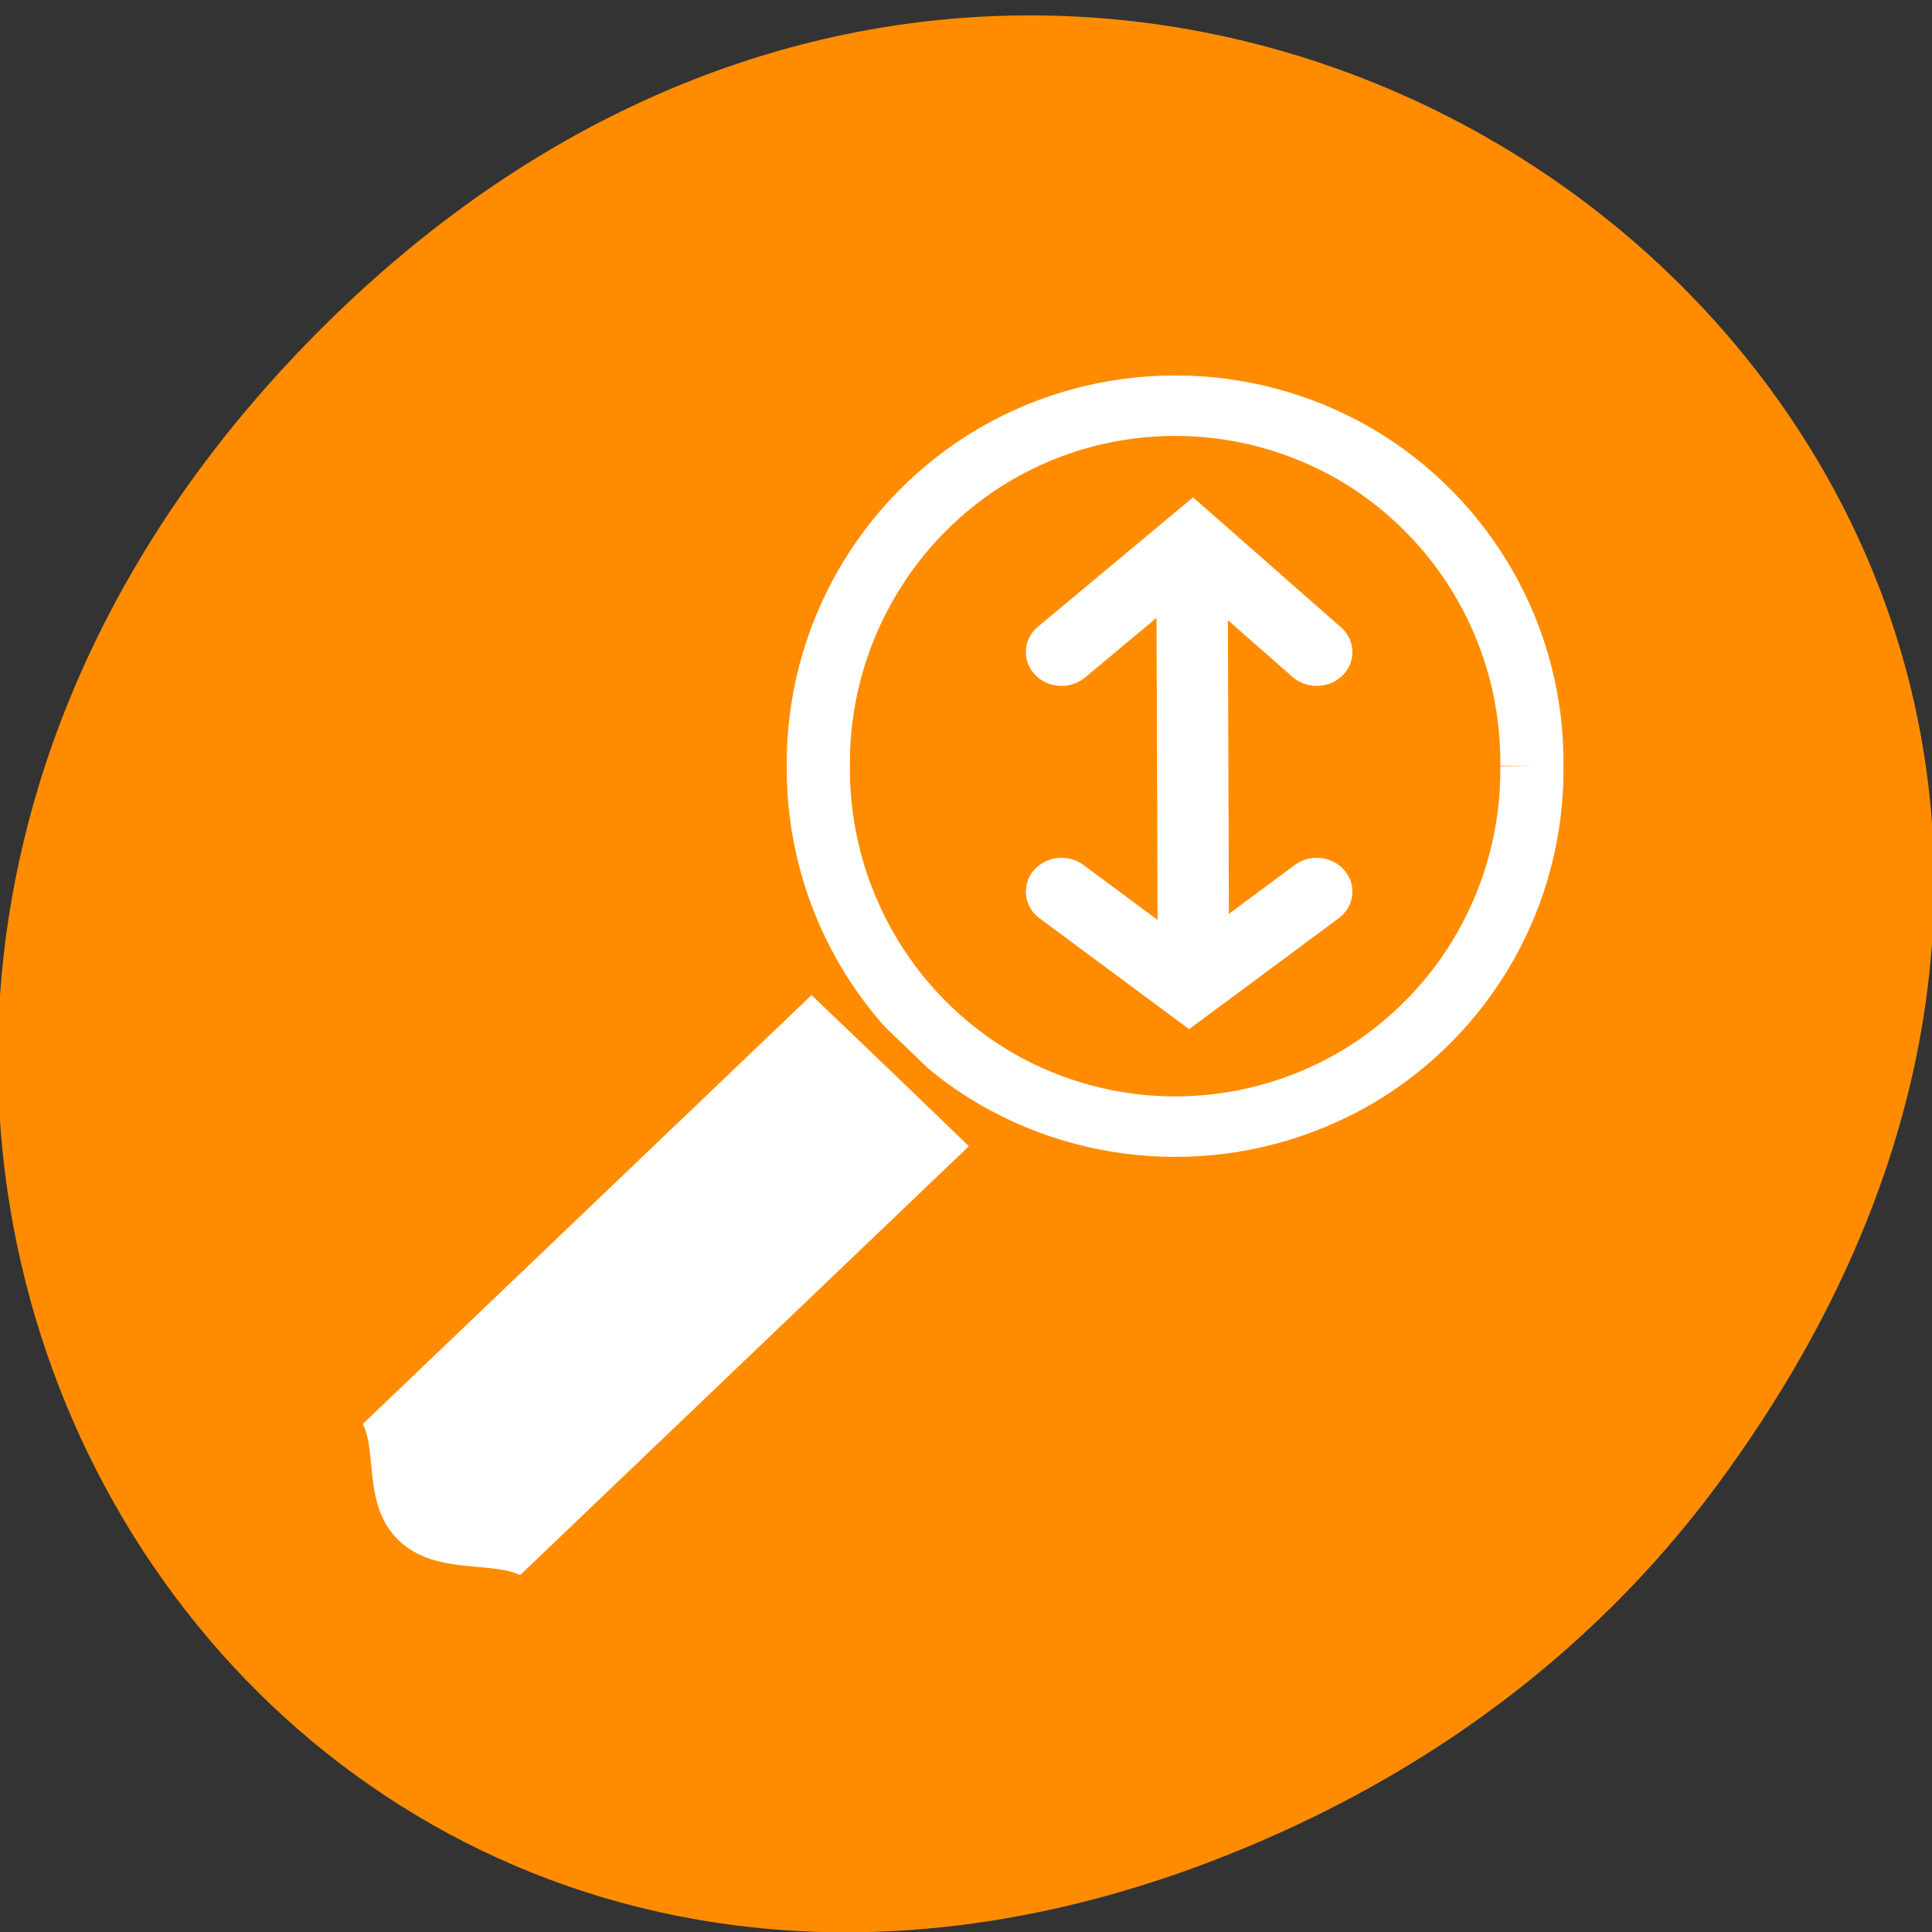 <svg xmlns="http://www.w3.org/2000/svg" viewBox="0 0 16 16"><rect x="0" y="0" width="16" height="16" fill="#333333" stroke="none"/><path d="m 14.242 12.27 c 5.965 -8.117 -4.441 -16.344 -11.395 -9.73 c -6.551 6.234 -0.887 15.918 7.141 12.891 c 1.676 -0.633 3.156 -1.668 4.254 -3.16" fill="#ff8c00"/><path d="m 157.6 47.837 c 0.164 15.66 -7.721 30.17 -20.645 38.06 c -12.978 7.83 -28.968 7.83 -41.892 0 c -12.923 -7.888 -20.809 -22.397 -20.699 -38.06 c -0.11 -15.603 7.776 -30.11 20.699 -37.999 c 12.923 -7.83 28.914 -7.83 41.892 0 c 12.923 7.888 20.809 22.397 20.645 37.999" transform="matrix(0.071 0 0 0.068 1.497 3.09)" fill="none" stroke="#fff" stroke-width="7.365"/><g transform="matrix(0.076 0 0 0.072 1.729 2.617)"><path d="m 85.01 95.5 l -50.868 51.32 c -2.43 -2.436 -9.667 0 -14.526 -4.872 c -4.859 -4.926 -2.43 -12.234 -4.808 -14.724 l 50.868 -51.32 c 4.859 4.872 14.526 14.67 19.334 19.597" fill="#fff" fill-rule="evenodd" stroke="#ff8c00" stroke-linejoin="round" stroke-width="3.112"/><g fill="none" stroke="#fff" stroke-linecap="round" stroke-width="7.775"><path d="m 107.14 27.939 l 0.155 48.02"/><path d="m 92.92 38.658 l 14.268 -12.559 l 13.544 12.559"/><path d="m 92.92 66.21 l 13.906 10.881 l 13.906 -10.881"/></g></g></svg>